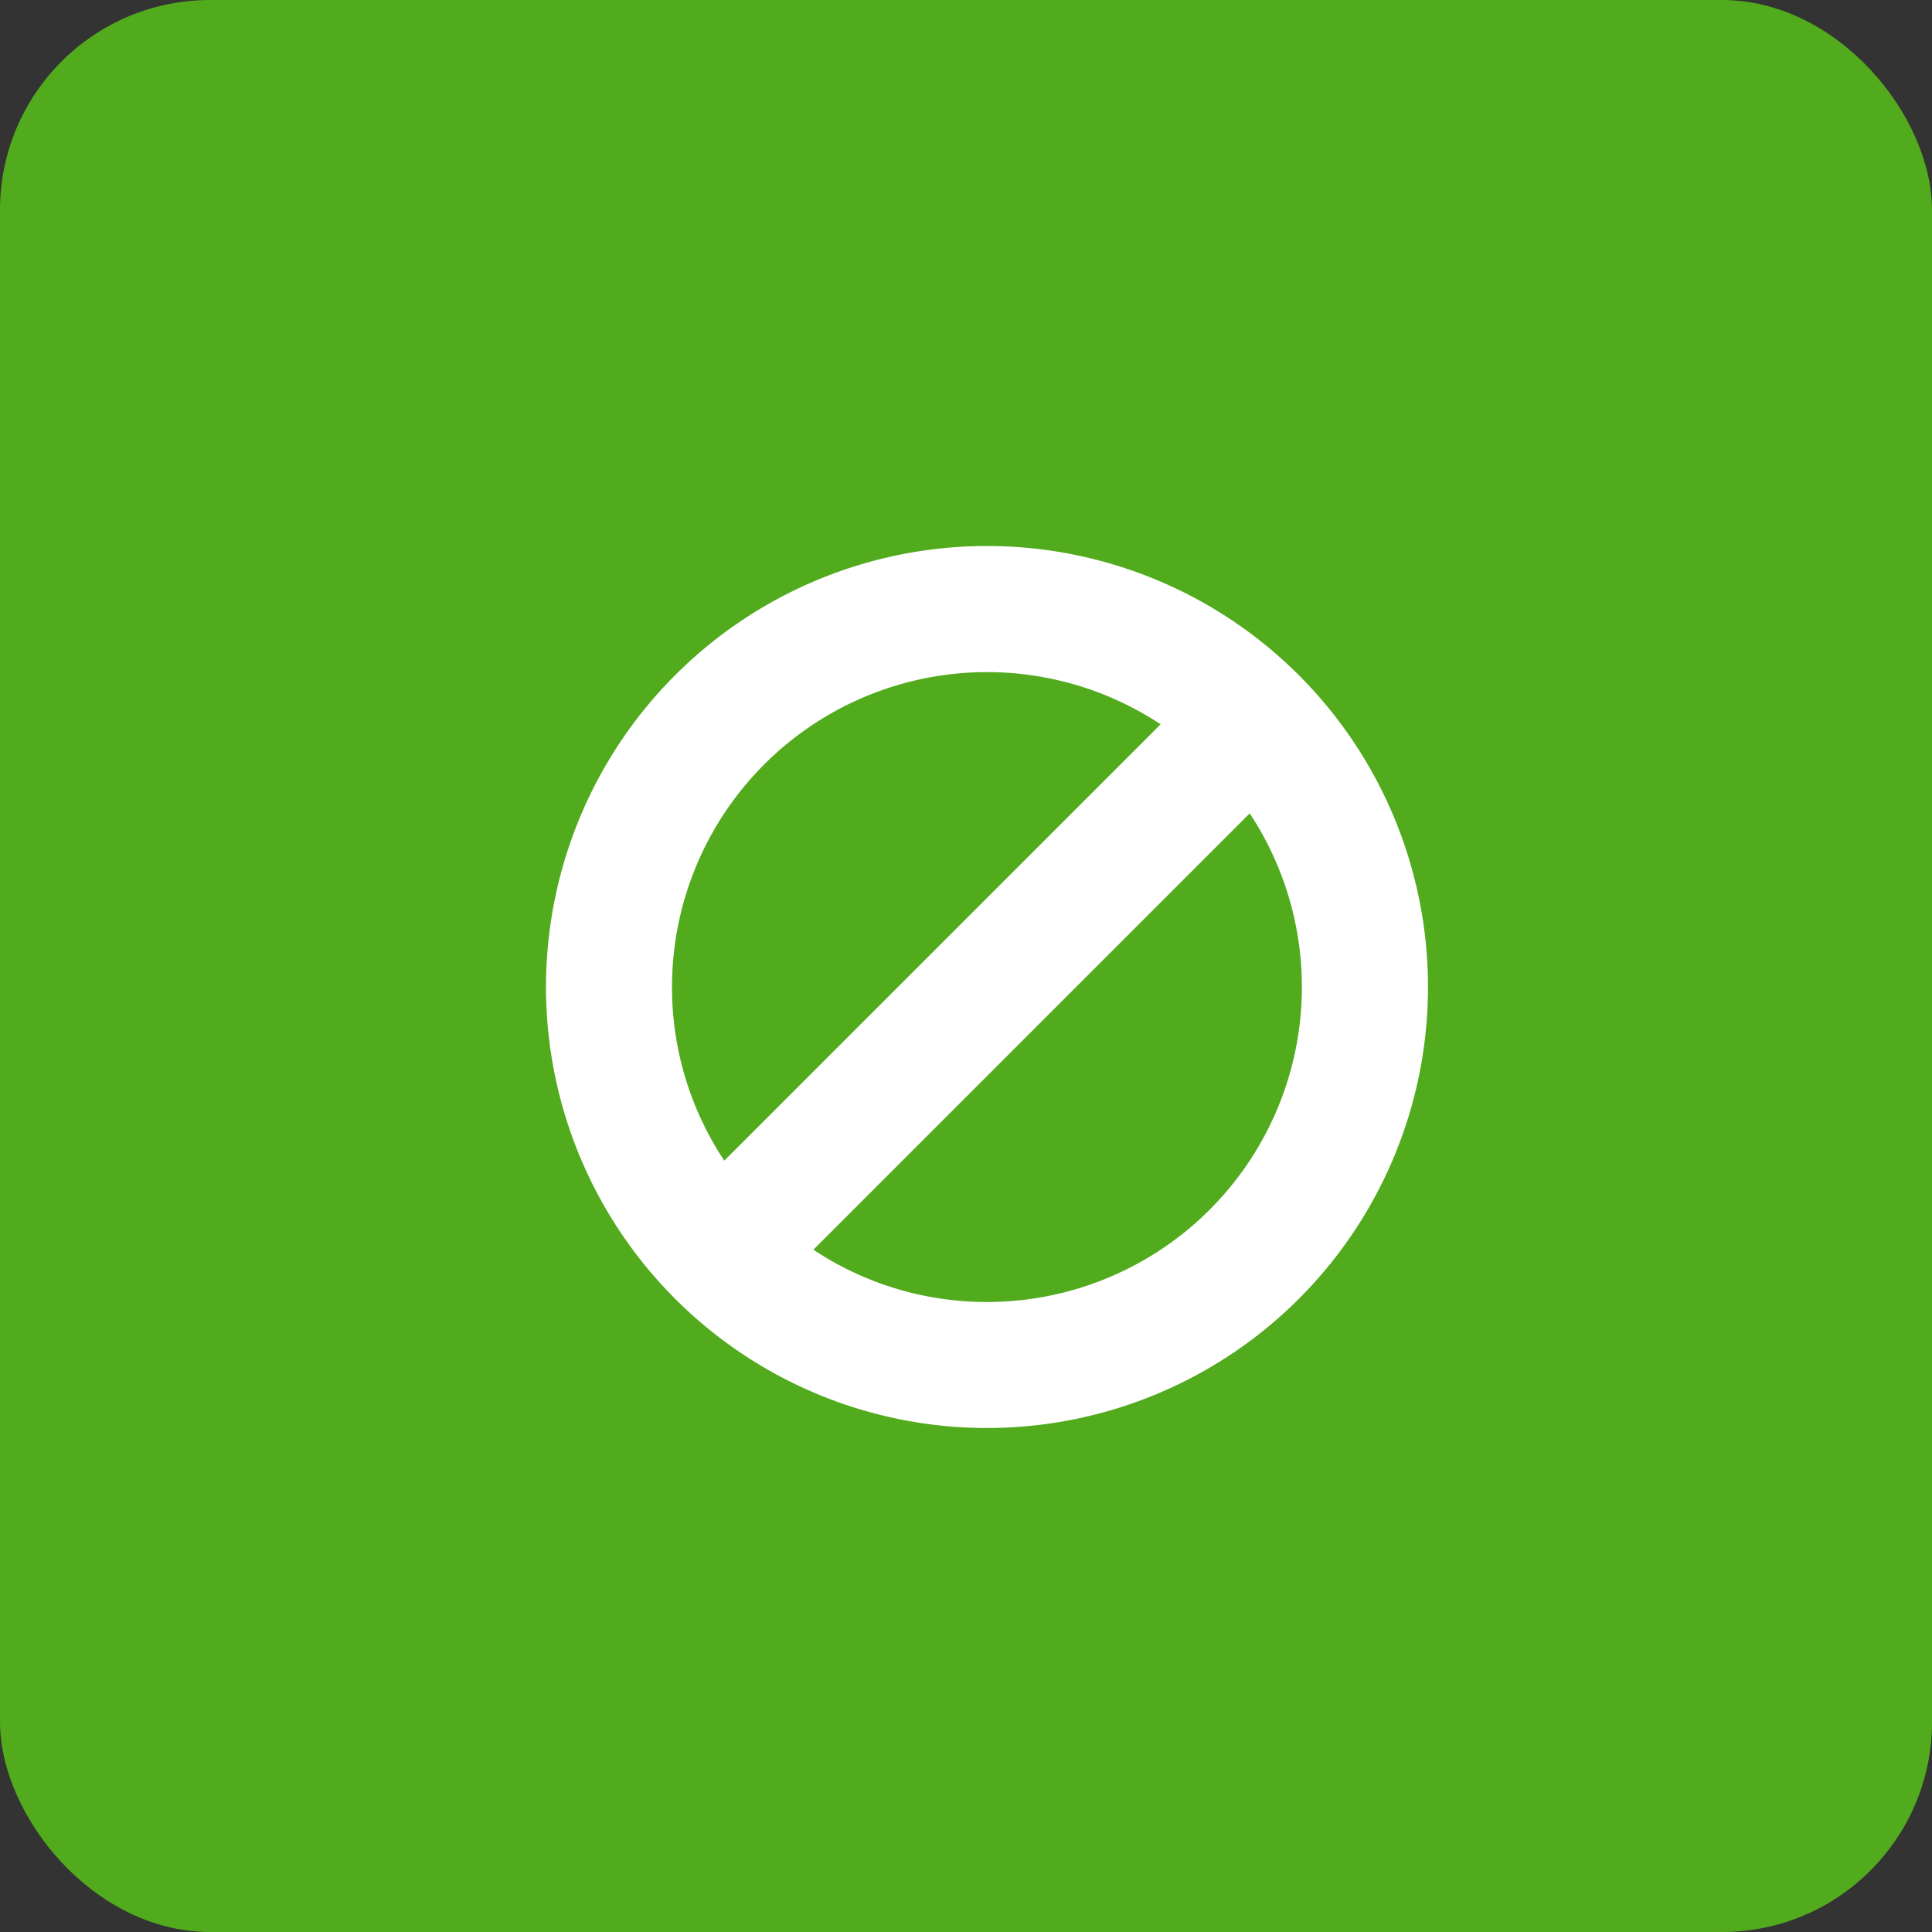 <svg xmlns="http://www.w3.org/2000/svg" width="46" height="46" viewBox="0 0 46 46">
  <rect x="0" y="0" width="46" height="46" fill="#333333" stroke="none"/>
  <g id="Group_9960" data-name="Group 9960" transform="translate(-480 -260)">
    <rect id="Rectangle_3867" data-name="Rectangle 3867" width="46" height="46" rx="5" transform="translate(480 260)" fill="#51ab1d"/>
    <path id="Union_9" data-name="Union 9" d="M0,10.5A10.5,10.5,0,1,1,10.5,21,10.5,10.5,0,0,1,0,10.5ZM10.5,18A7.5,7.5,0,0,0,16.755,6.366L6.366,16.755A7.458,7.458,0,0,0,10.5,18ZM3,10.5a7.456,7.456,0,0,0,1.245,4.134L14.634,4.245A7.5,7.5,0,0,0,3,10.5Z" transform="translate(493 273)" fill="#fff"/>
  </g>
</svg>
